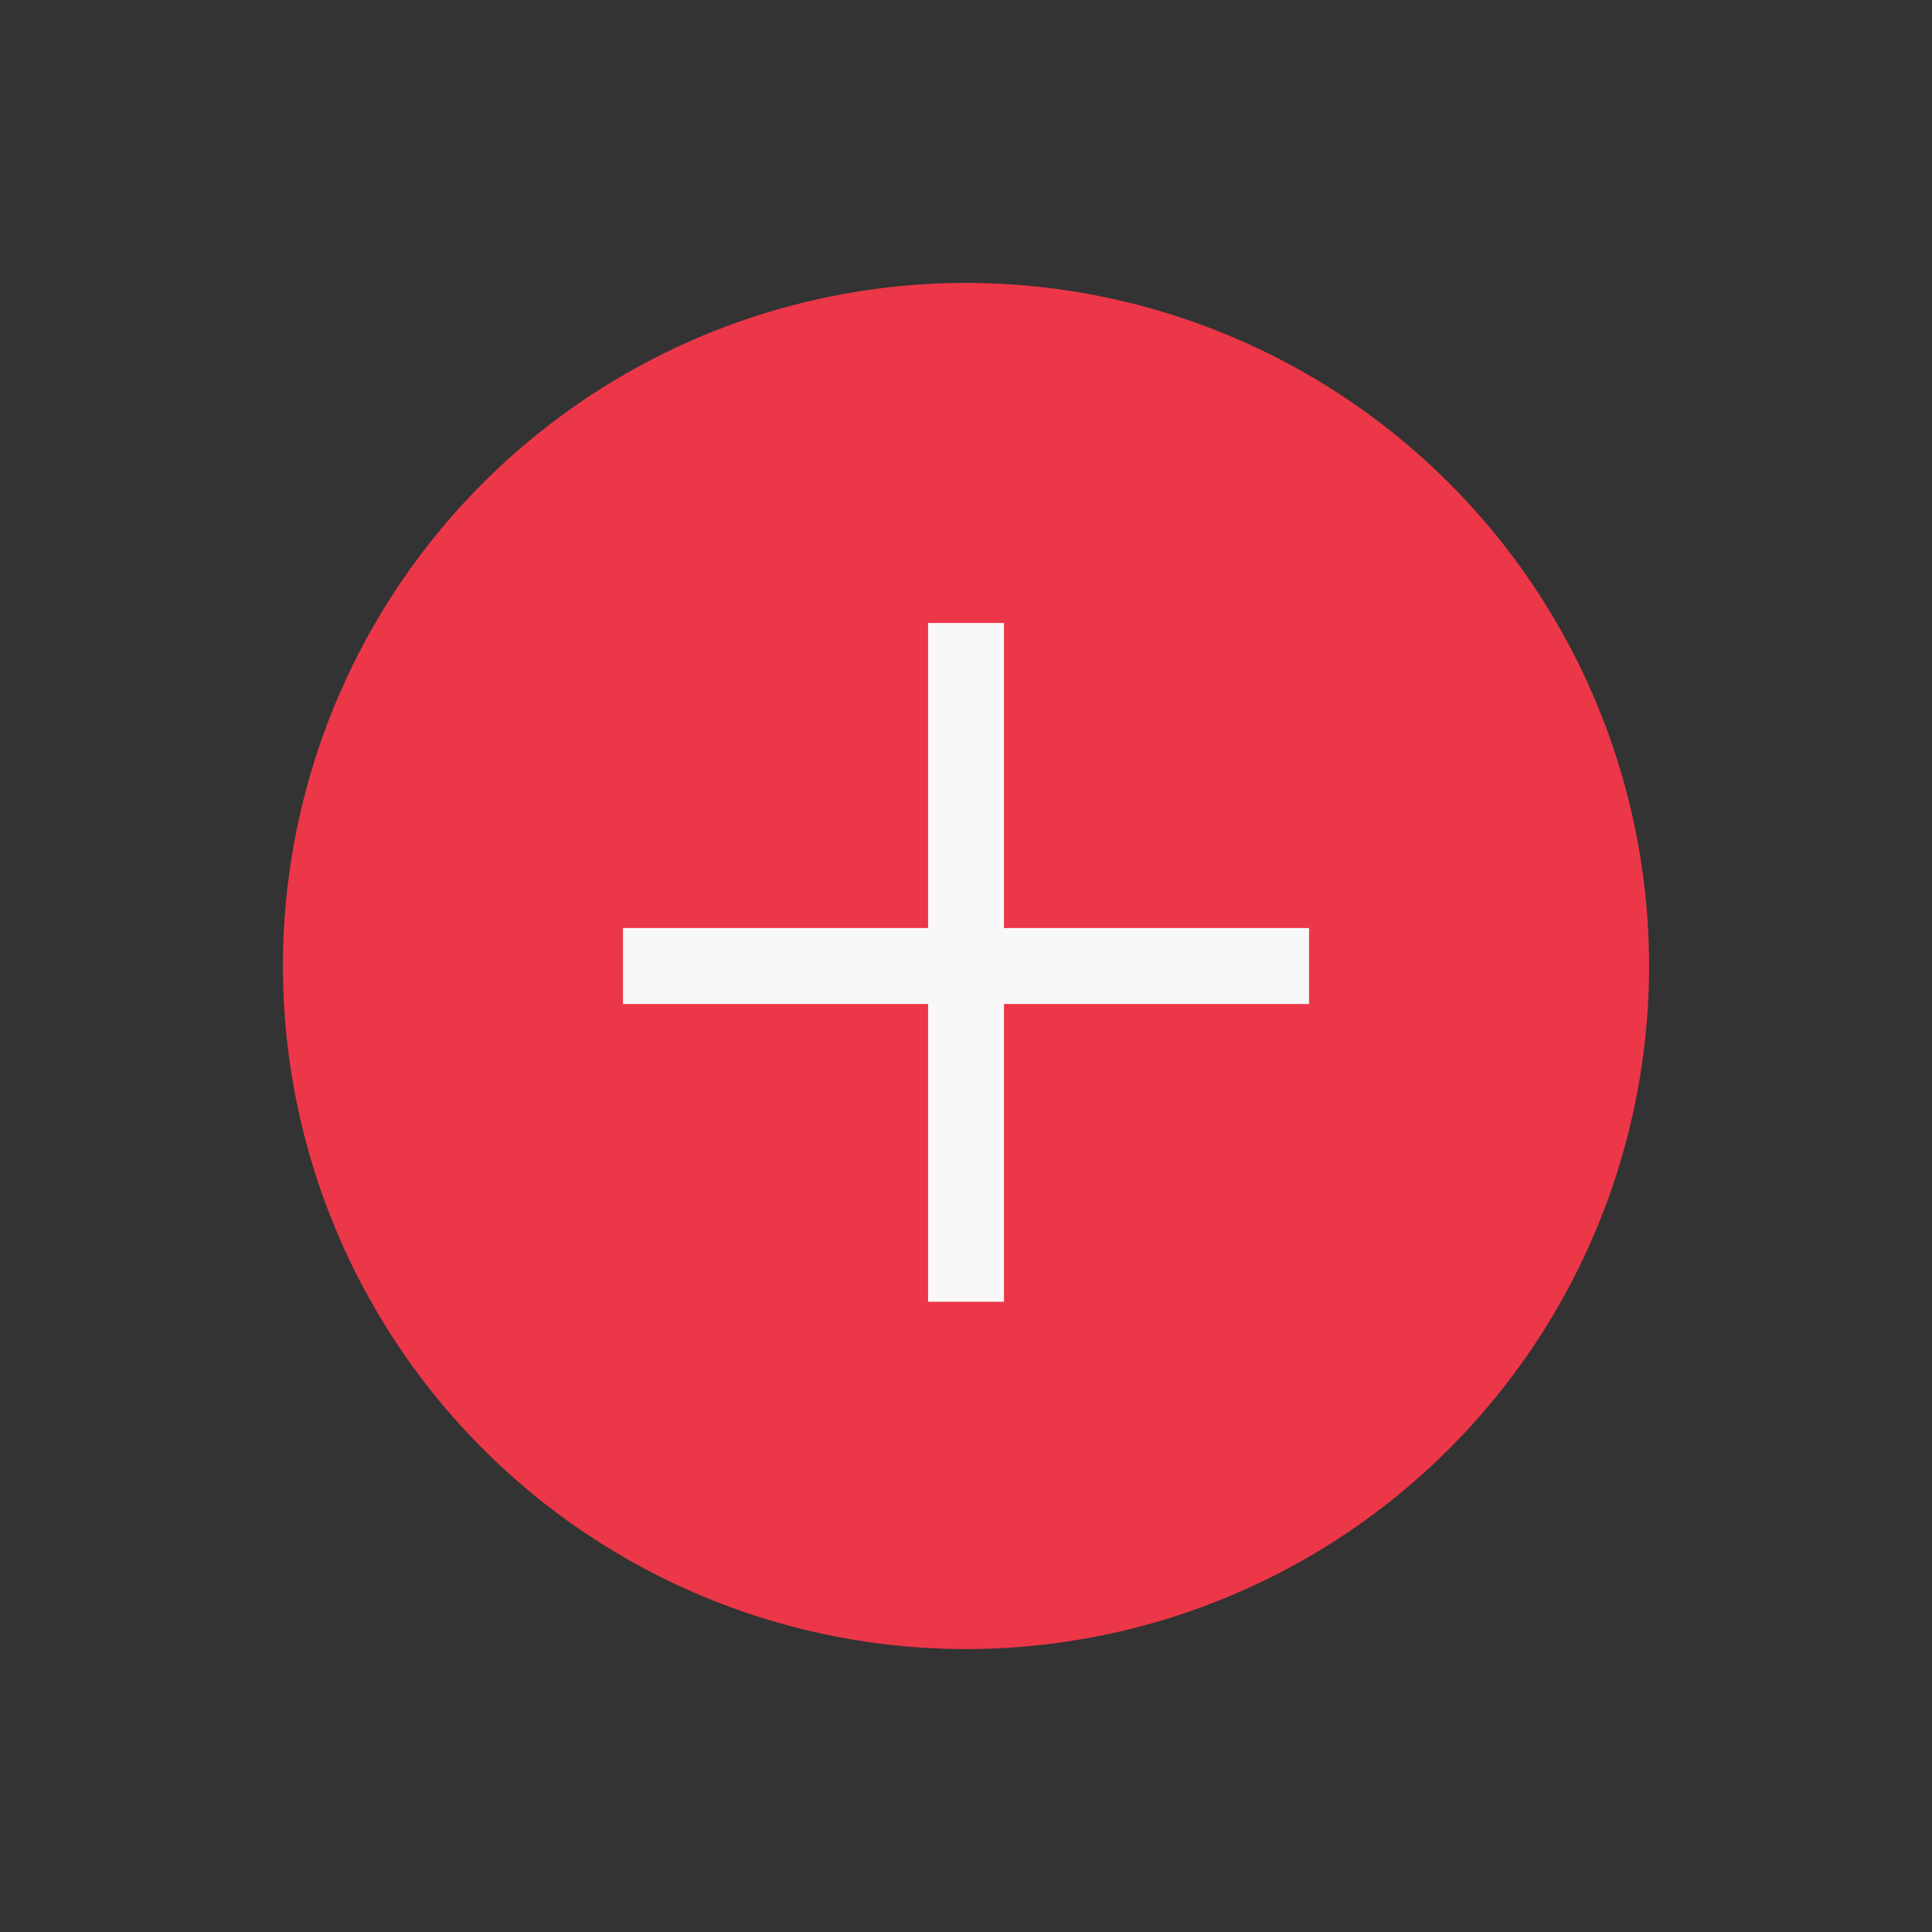 <svg id="Add" xmlns="http://www.w3.org/2000/svg" width="25.456" height="25.456" viewBox="0 0 25.456 25.456">
  <rect x="0" y="0" width="25.456" height="25.456" fill="#333333" stroke="none"/>
  <circle id="Ellipse_10" data-name="Ellipse 10" cx="9" cy="9" r="9" transform="translate(12.728) rotate(45)" fill="#ec3748"/>
  <g id="Group_24" data-name="Group 24" transform="translate(-269.546 -679.391) rotate(45)">
    <path id="Path_22" data-name="Path 22" d="M2260,85l6.324,6.324" transform="translate(-1574.196 201.608)" fill="none" stroke="#f8f8f8" stroke-width="1"/>
    <path id="Path_23" data-name="Path 23" d="M2260,85l6.392-6.392" transform="translate(-1574.196 208)" fill="none" stroke="#f8f8f8" stroke-width="1"/>
  </g>
</svg>
